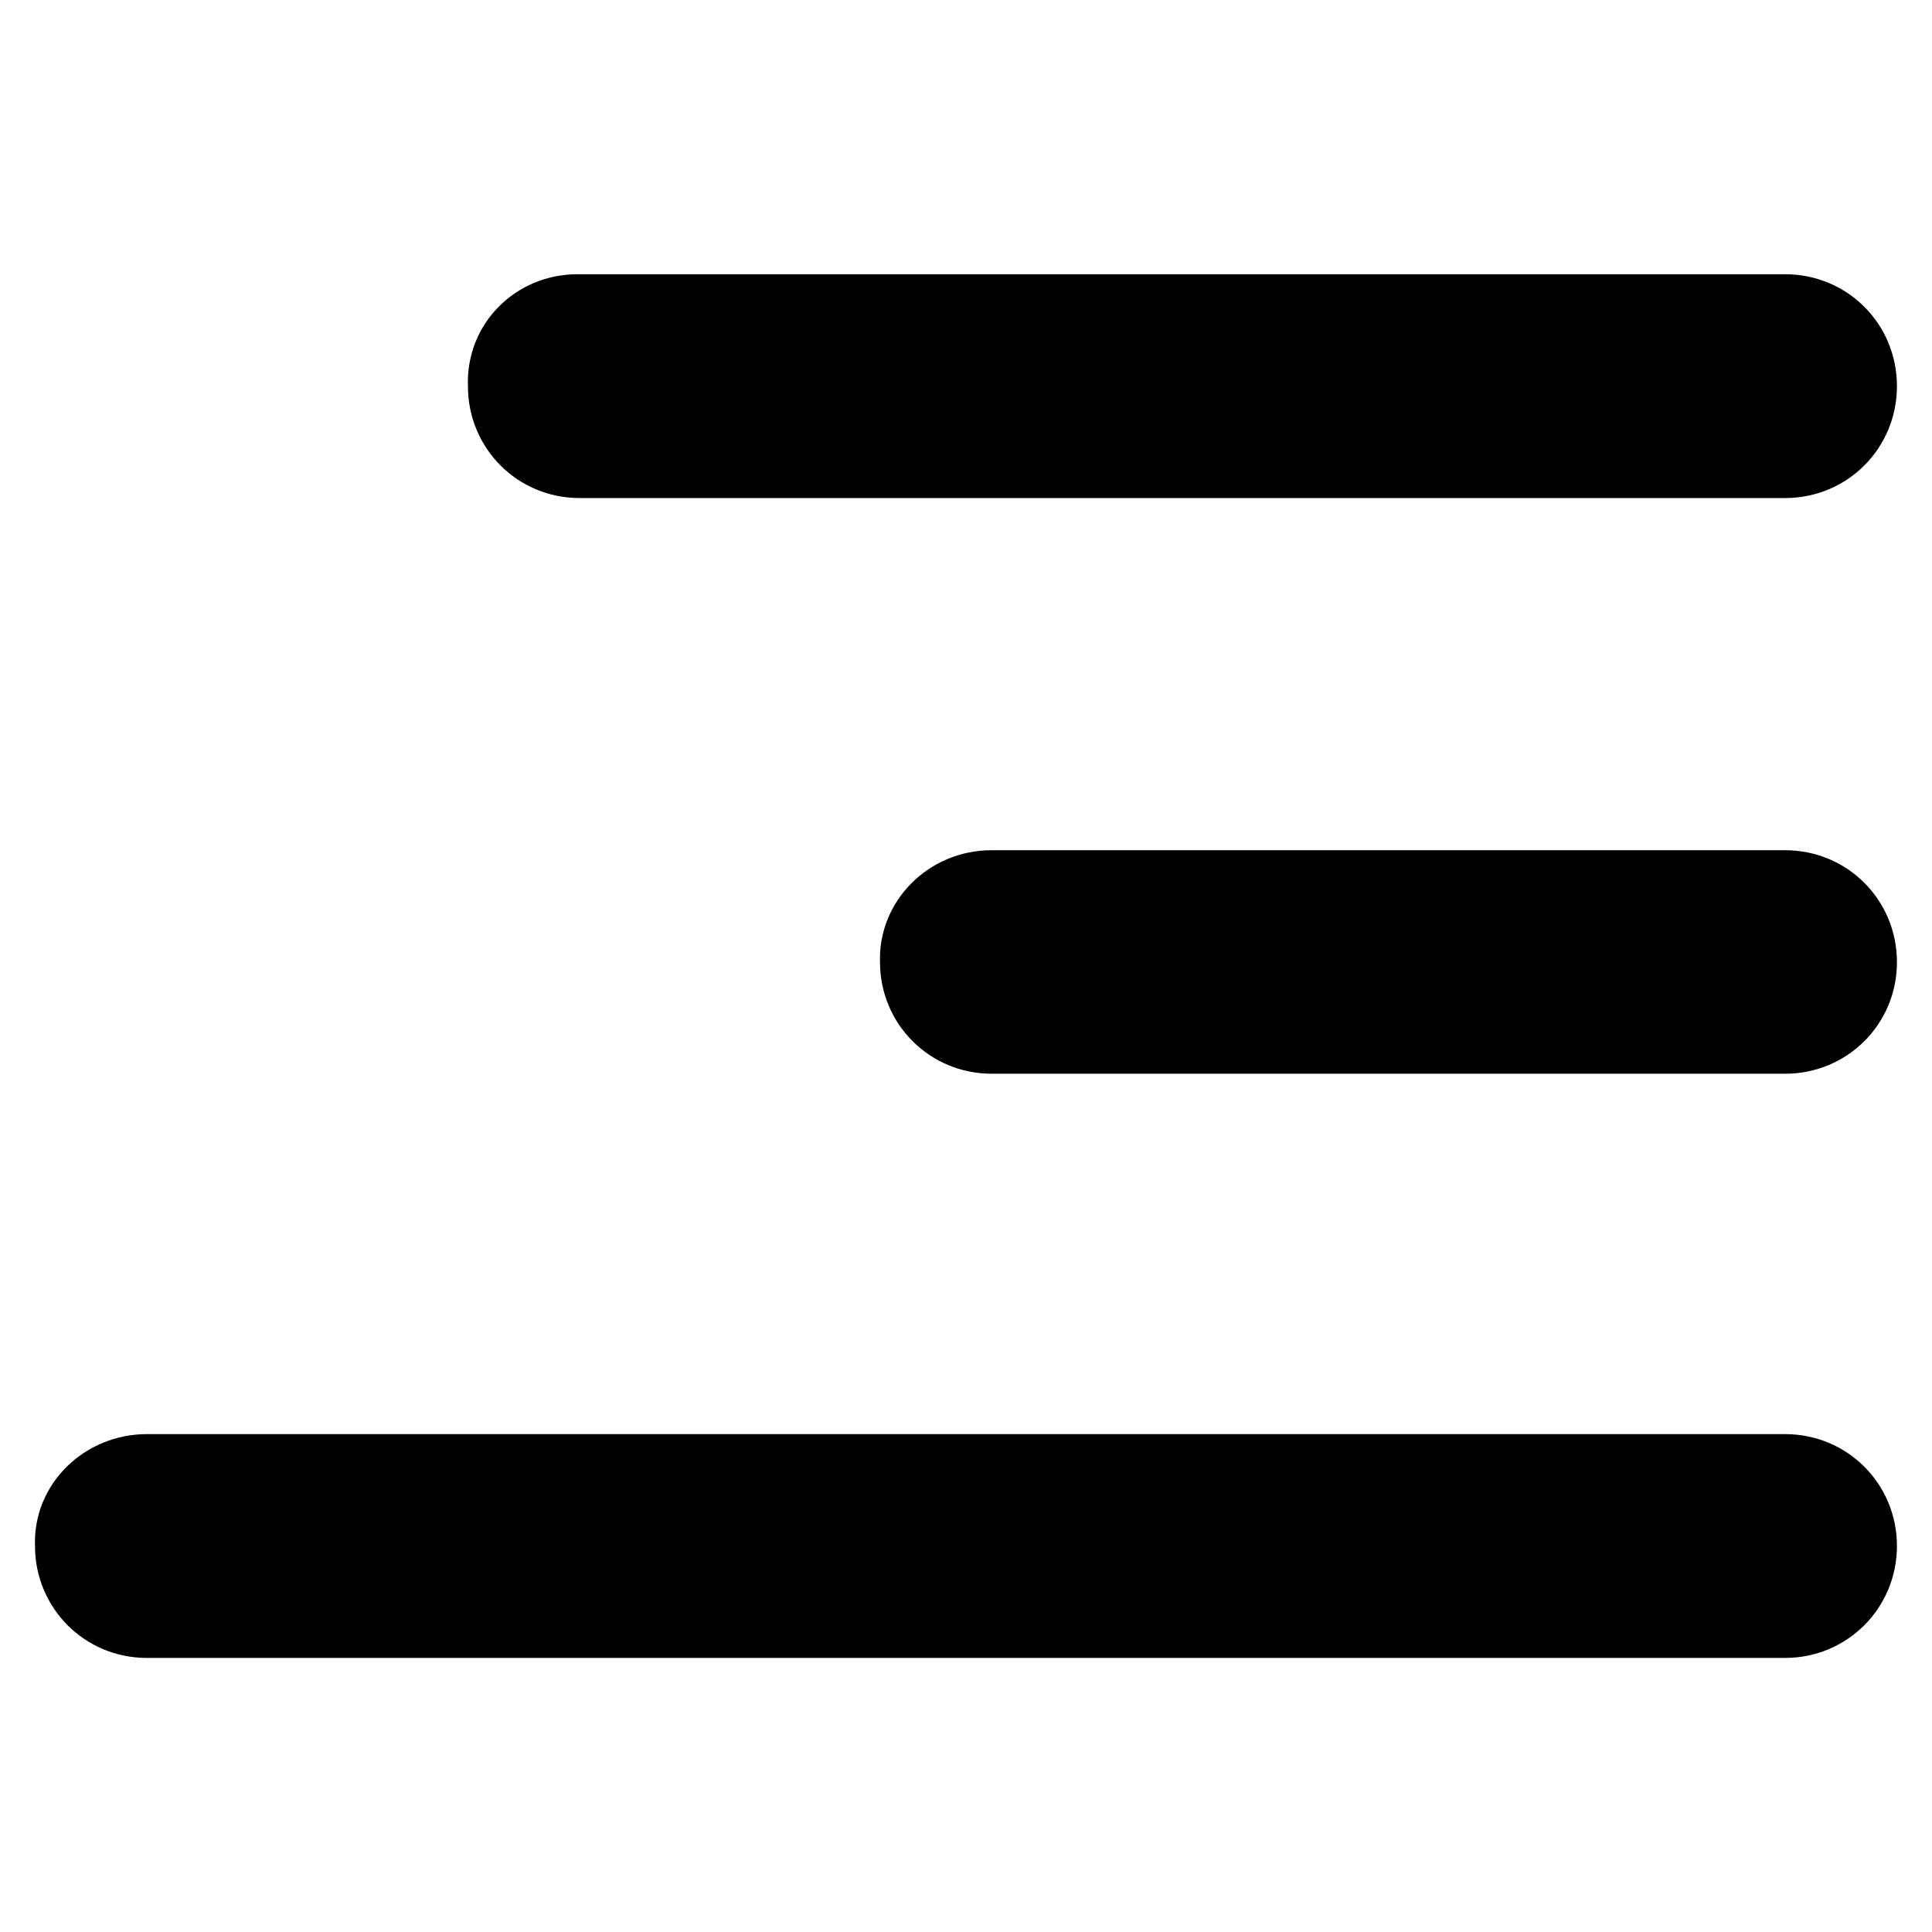 <?xml version="1.0" encoding="utf-8"?>
<!-- Generator: Adobe Illustrator 15.1.0, SVG Export Plug-In  -->
<!DOCTYPE svg PUBLIC "-//W3C//DTD SVG 1.1//EN" "http://www.w3.org/Graphics/SVG/1.1/DTD/svg11.dtd">
<svg version="1.1"
	 xmlns="http://www.w3.org/2000/svg" xmlns:xlink="http://www.w3.org/1999/xlink" xmlns:a="http://ns.adobe.com/AdobeSVGViewerExtensions/3.0/"
	 x="0px" y="0px" width="128px" height="128px" viewBox="-2.314 -18.168 128 128" enable-background="new -2.314 -18.168 128 128"
	 xml:space="preserve">
<defs>
</defs>
<path d="M7.409,76.846h108.54c4.126,0,7.414,3.288,7.414,7.414l0,0c0,4.105-3.288,7.414-7.414,7.414H7.409
	c-4.116,0-7.404-3.309-7.404-7.414l0,0C-0.142,80.134,3.293,76.846,7.409,76.846z"/>
<path d="M63.393,38.161h52.556c4.126,0,7.414,3.289,7.414,7.415l0,0c0,4.105-3.288,7.394-7.414,7.394H63.393
	c-4.115,0-7.404-3.288-7.404-7.394l0,0C55.853,41.596,59.142,38.161,63.393,38.161z"/>
<path d="M35.956,0h79.993c4.126,0,7.414,3.288,7.414,7.414l0,0c0,4.126-3.288,7.415-7.414,7.415H36.082
	c-4.105,0-7.394-3.288-7.394-7.415l0,0C28.542,3.288,31.83,0,35.956,0z"/>
</svg>
